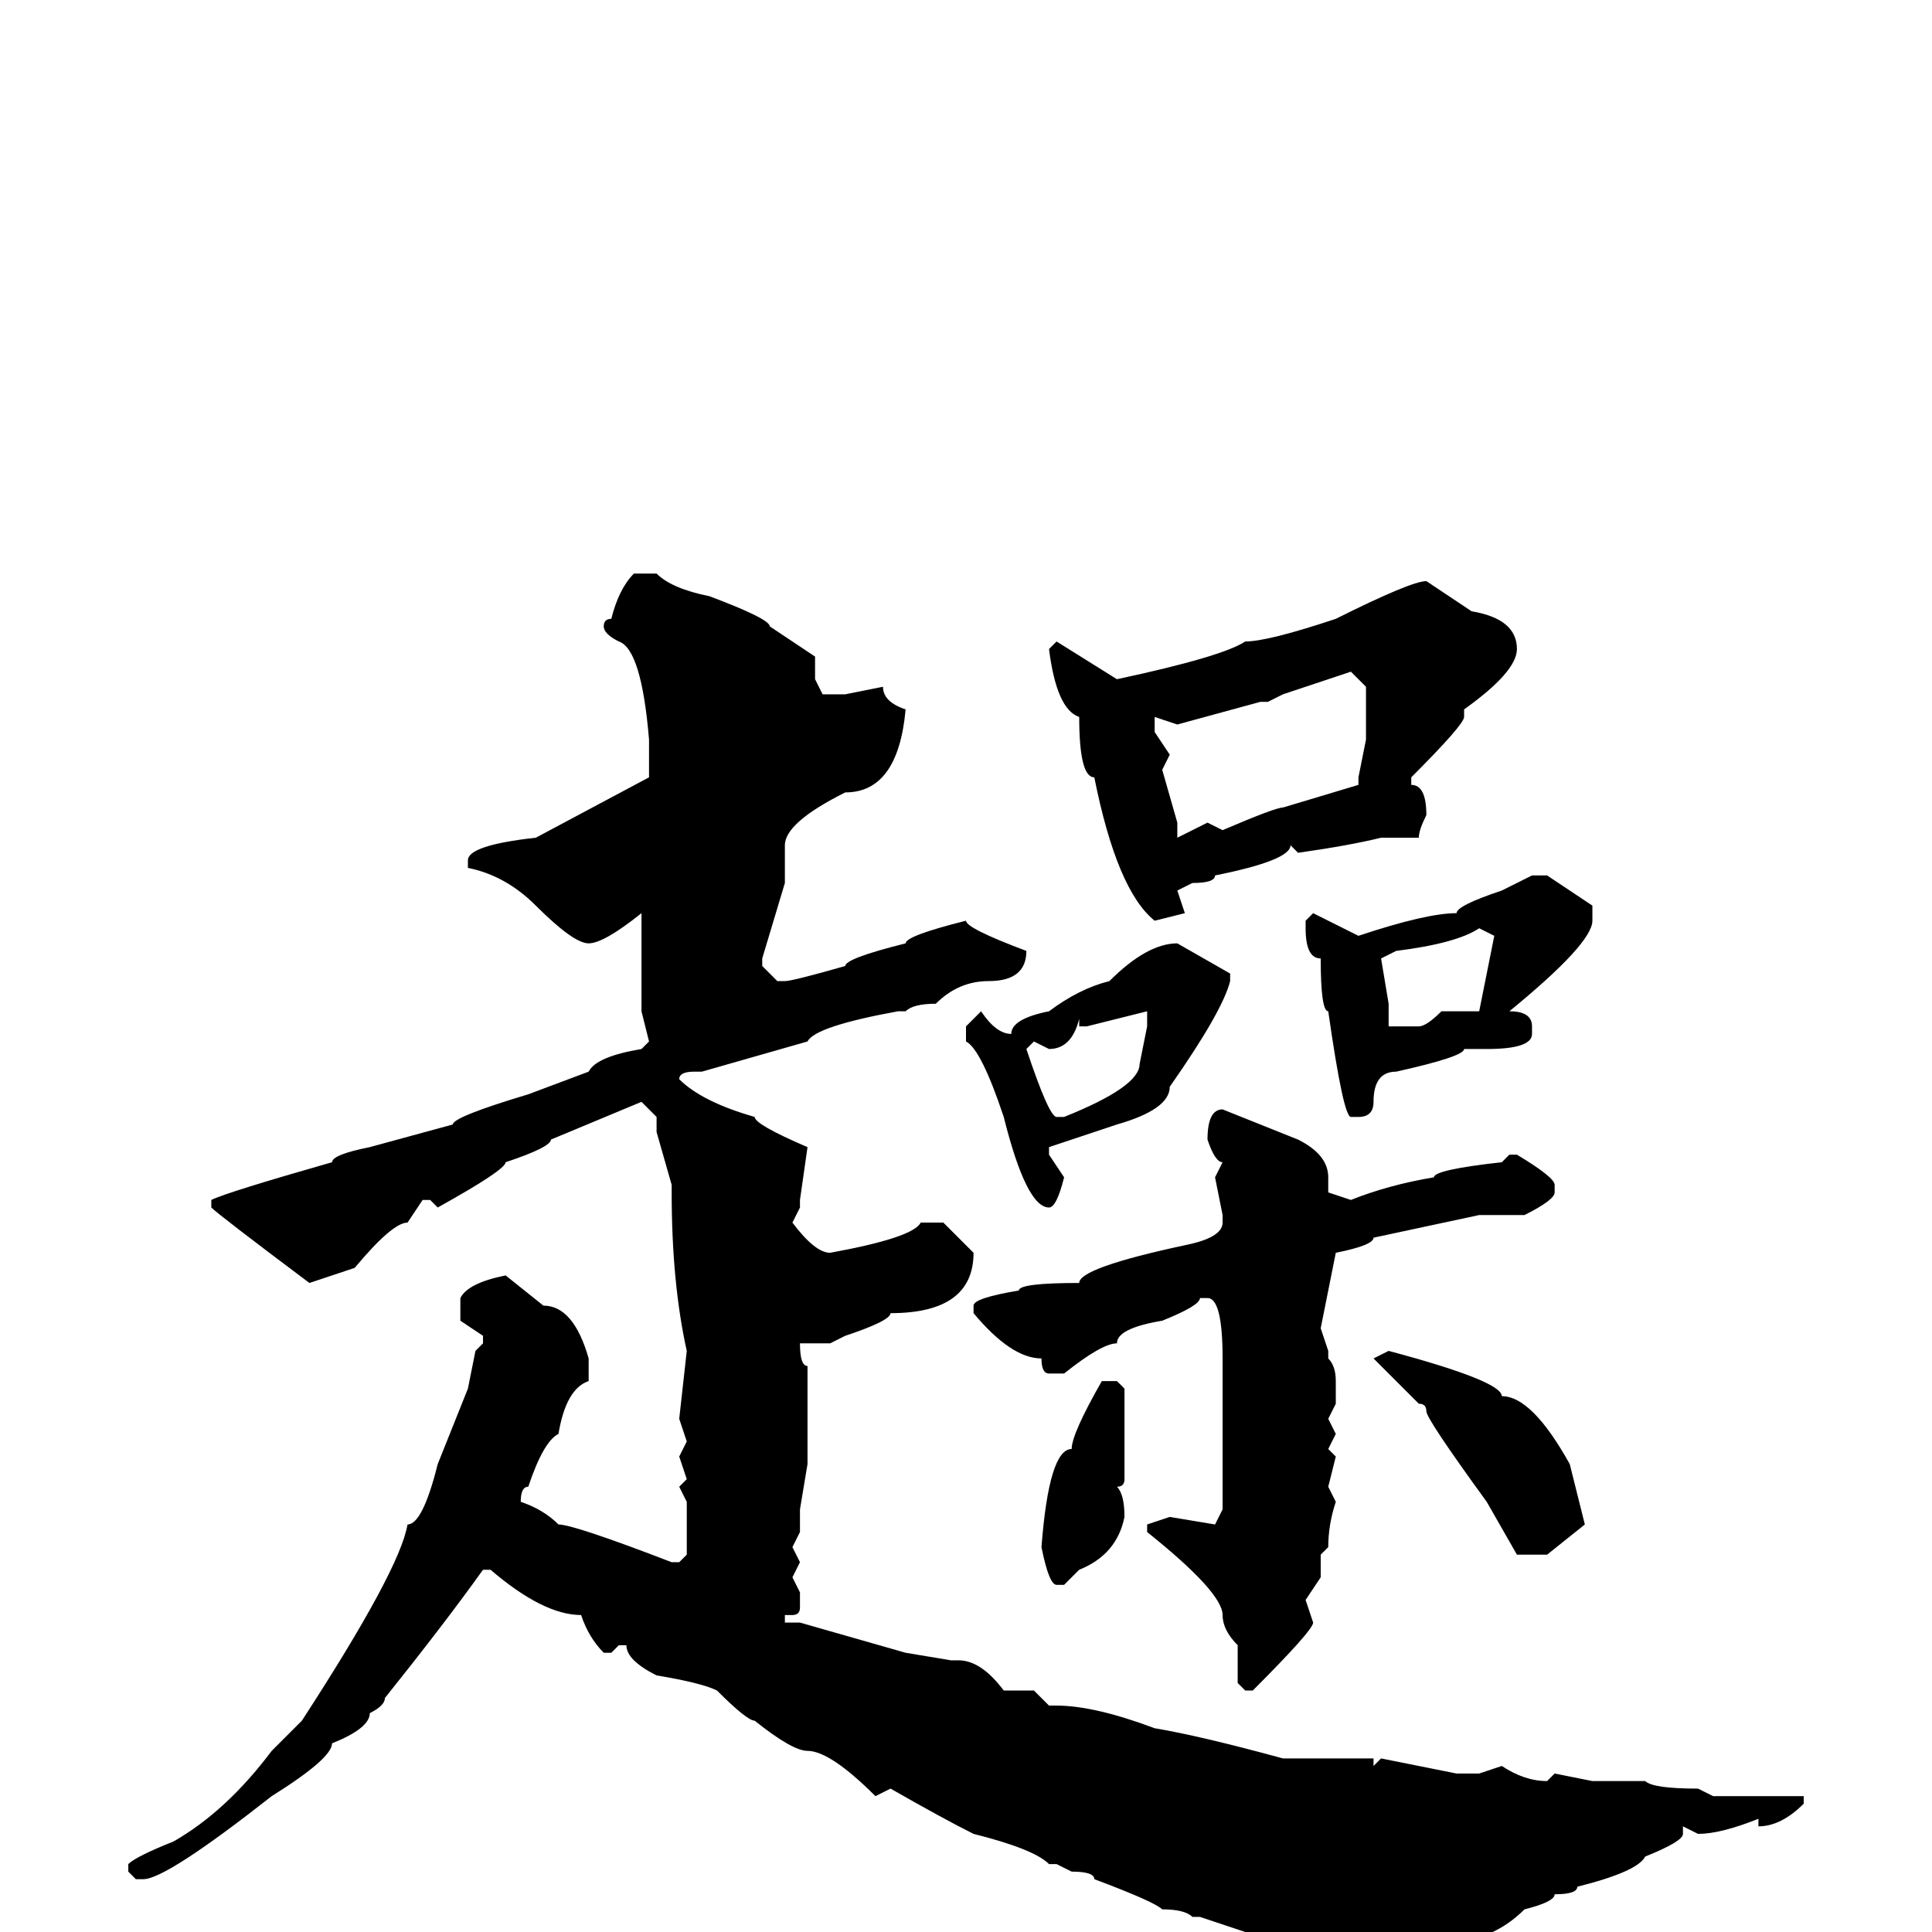 <svg xmlns="http://www.w3.org/2000/svg" viewBox="0 -256 256 256">
	<path fill="#000000" d="M84 -180H87Q89 -178 94 -177Q102 -174 102 -173L108 -169V-167V-166L109 -164H112L117 -165Q117 -163 120 -162Q119 -151 112 -151Q104 -147 104 -144V-139L101 -129V-128L103 -126H104Q105 -126 112 -128Q112 -129 120 -131Q120 -132 128 -134Q128 -133 136 -130Q136 -126 131 -126Q127 -126 124 -123Q121 -123 120 -122H119Q108 -120 107 -118L93 -114H92Q90 -114 90 -113Q93 -110 100 -108Q100 -107 107 -104L106 -97V-96L105 -94Q108 -90 110 -90Q121 -92 122 -94H125L129 -90Q129 -82 118 -82Q118 -81 112 -79L110 -78H106Q106 -75 107 -75V-72V-64V-62L106 -56V-55V-53L105 -51L106 -49L105 -47L106 -45V-43Q106 -42 105 -42H104V-41H105H106L120 -37L126 -36H127Q130 -36 133 -32H137L139 -30H140Q145 -30 153 -27Q159 -26 170 -23H175H177H182V-22L183 -23L193 -21H196L199 -22Q202 -20 205 -20L206 -21L211 -20H218Q219 -19 225 -19L227 -18H239V-17Q236 -14 233 -14V-15Q228 -13 225 -13L223 -14V-13Q223 -12 218 -10Q217 -8 209 -6Q209 -5 206 -5Q206 -4 202 -3Q199 0 195 1Q194 4 187 4H185H183Q180 4 167 0H165L159 -2H158Q157 -3 154 -3Q153 -4 145 -7Q145 -8 142 -8L140 -9H139Q137 -11 129 -13Q125 -15 118 -19L116 -18Q110 -24 107 -24Q105 -24 100 -28Q99 -28 95 -32Q93 -33 87 -34Q83 -36 83 -38H82L81 -37H80Q78 -39 77 -42Q72 -42 65 -48H64Q59 -41 51 -31Q51 -30 49 -29Q49 -27 44 -25Q44 -23 36 -18Q22 -7 19 -7H18L17 -8V-9Q18 -10 23 -12Q30 -16 36 -24L40 -28Q53 -48 54 -54Q56 -54 58 -62L62 -72L63 -77L64 -78V-79L61 -81V-84Q62 -86 67 -87L72 -83Q76 -83 78 -76V-73Q75 -72 74 -66Q72 -65 70 -59Q69 -59 69 -57Q72 -56 74 -54Q76 -54 89 -49H90L91 -50V-57L90 -59L91 -60L90 -63L91 -65L90 -68L91 -77Q89 -86 89 -98V-99L87 -106V-108L85 -110L73 -105Q73 -104 67 -102Q67 -101 58 -96L57 -97H56L54 -94Q52 -94 47 -88L41 -86Q29 -95 28 -96V-97Q30 -98 44 -102Q44 -103 49 -104L60 -107Q60 -108 70 -111L78 -114Q79 -116 85 -117L86 -118L85 -122V-125V-132V-134V-135Q80 -131 78 -131Q76 -131 71 -136Q67 -140 62 -141V-142Q62 -144 71 -145L86 -153V-158Q85 -170 82 -171Q80 -172 80 -173Q80 -174 81 -174Q82 -178 84 -180ZM189 -179L195 -175Q201 -174 201 -170Q201 -167 194 -162V-161Q194 -160 187 -153V-152Q189 -152 189 -148Q188 -146 188 -145H183Q179 -144 172 -143L171 -144Q171 -142 161 -140Q161 -139 158 -139L156 -138L157 -135L153 -134Q148 -138 145 -153Q143 -153 143 -161Q140 -162 139 -170L140 -171L148 -166Q162 -169 165 -171Q168 -171 177 -174Q187 -179 189 -179ZM168 -163H167L156 -160L153 -161V-159L155 -156L154 -154L156 -147V-145L160 -147L162 -146Q169 -149 170 -149L180 -152V-153L181 -158V-165L179 -167L170 -164ZM203 -140H205L211 -136V-134Q211 -131 200 -122Q203 -122 203 -120V-119Q203 -117 197 -117H194Q194 -116 185 -114Q182 -114 182 -110Q182 -108 180 -108H179Q178 -108 176 -122Q175 -122 175 -129Q173 -129 173 -133V-134L174 -135L180 -132Q189 -135 193 -135Q193 -136 199 -138ZM183 -129L184 -123V-120H188Q189 -120 191 -122H196L198 -132L196 -133Q193 -131 185 -130ZM156 -131L163 -127V-126Q162 -122 155 -112Q155 -109 148 -107L139 -104V-103L141 -100Q140 -96 139 -96Q136 -96 133 -108Q130 -117 128 -118V-120L130 -122Q132 -119 134 -119Q134 -121 139 -122Q143 -125 147 -126Q152 -131 156 -131ZM144 -120H143V-121Q142 -117 139 -117L137 -118L136 -117Q139 -108 140 -108H141Q151 -112 151 -115L152 -120V-122ZM162 -109L172 -105Q176 -103 176 -100V-98L179 -97Q184 -99 190 -100Q190 -101 199 -102L200 -103H201Q206 -100 206 -99V-98Q206 -97 202 -95H196L182 -92Q182 -91 177 -90L175 -80L176 -77V-76Q177 -75 177 -73V-70L176 -68L177 -66L176 -64L177 -63L176 -59L177 -57Q176 -54 176 -51L175 -50V-47L173 -44L174 -41Q174 -40 166 -32H165L164 -33V-38Q162 -40 162 -42Q162 -45 152 -53V-54L155 -55L161 -54L162 -56V-63V-65V-76Q162 -84 160 -84H159Q159 -83 154 -81Q148 -80 148 -78Q146 -78 141 -74H139Q138 -74 138 -76Q134 -76 129 -82V-83Q129 -84 135 -85Q135 -86 143 -86Q143 -88 157 -91Q162 -92 162 -94V-95L161 -100L162 -102Q161 -102 160 -105Q160 -109 162 -109ZM184 -77Q199 -73 199 -71Q203 -71 208 -62L210 -54L205 -50H201L197 -57Q189 -68 189 -69Q189 -70 188 -70L182 -76ZM146 -73H148L149 -72V-69V-63V-62V-60Q149 -59 148 -59Q149 -58 149 -55Q148 -50 143 -48L141 -46H140Q139 -46 138 -51Q139 -64 142 -64Q142 -66 146 -73Z"/>
</svg>